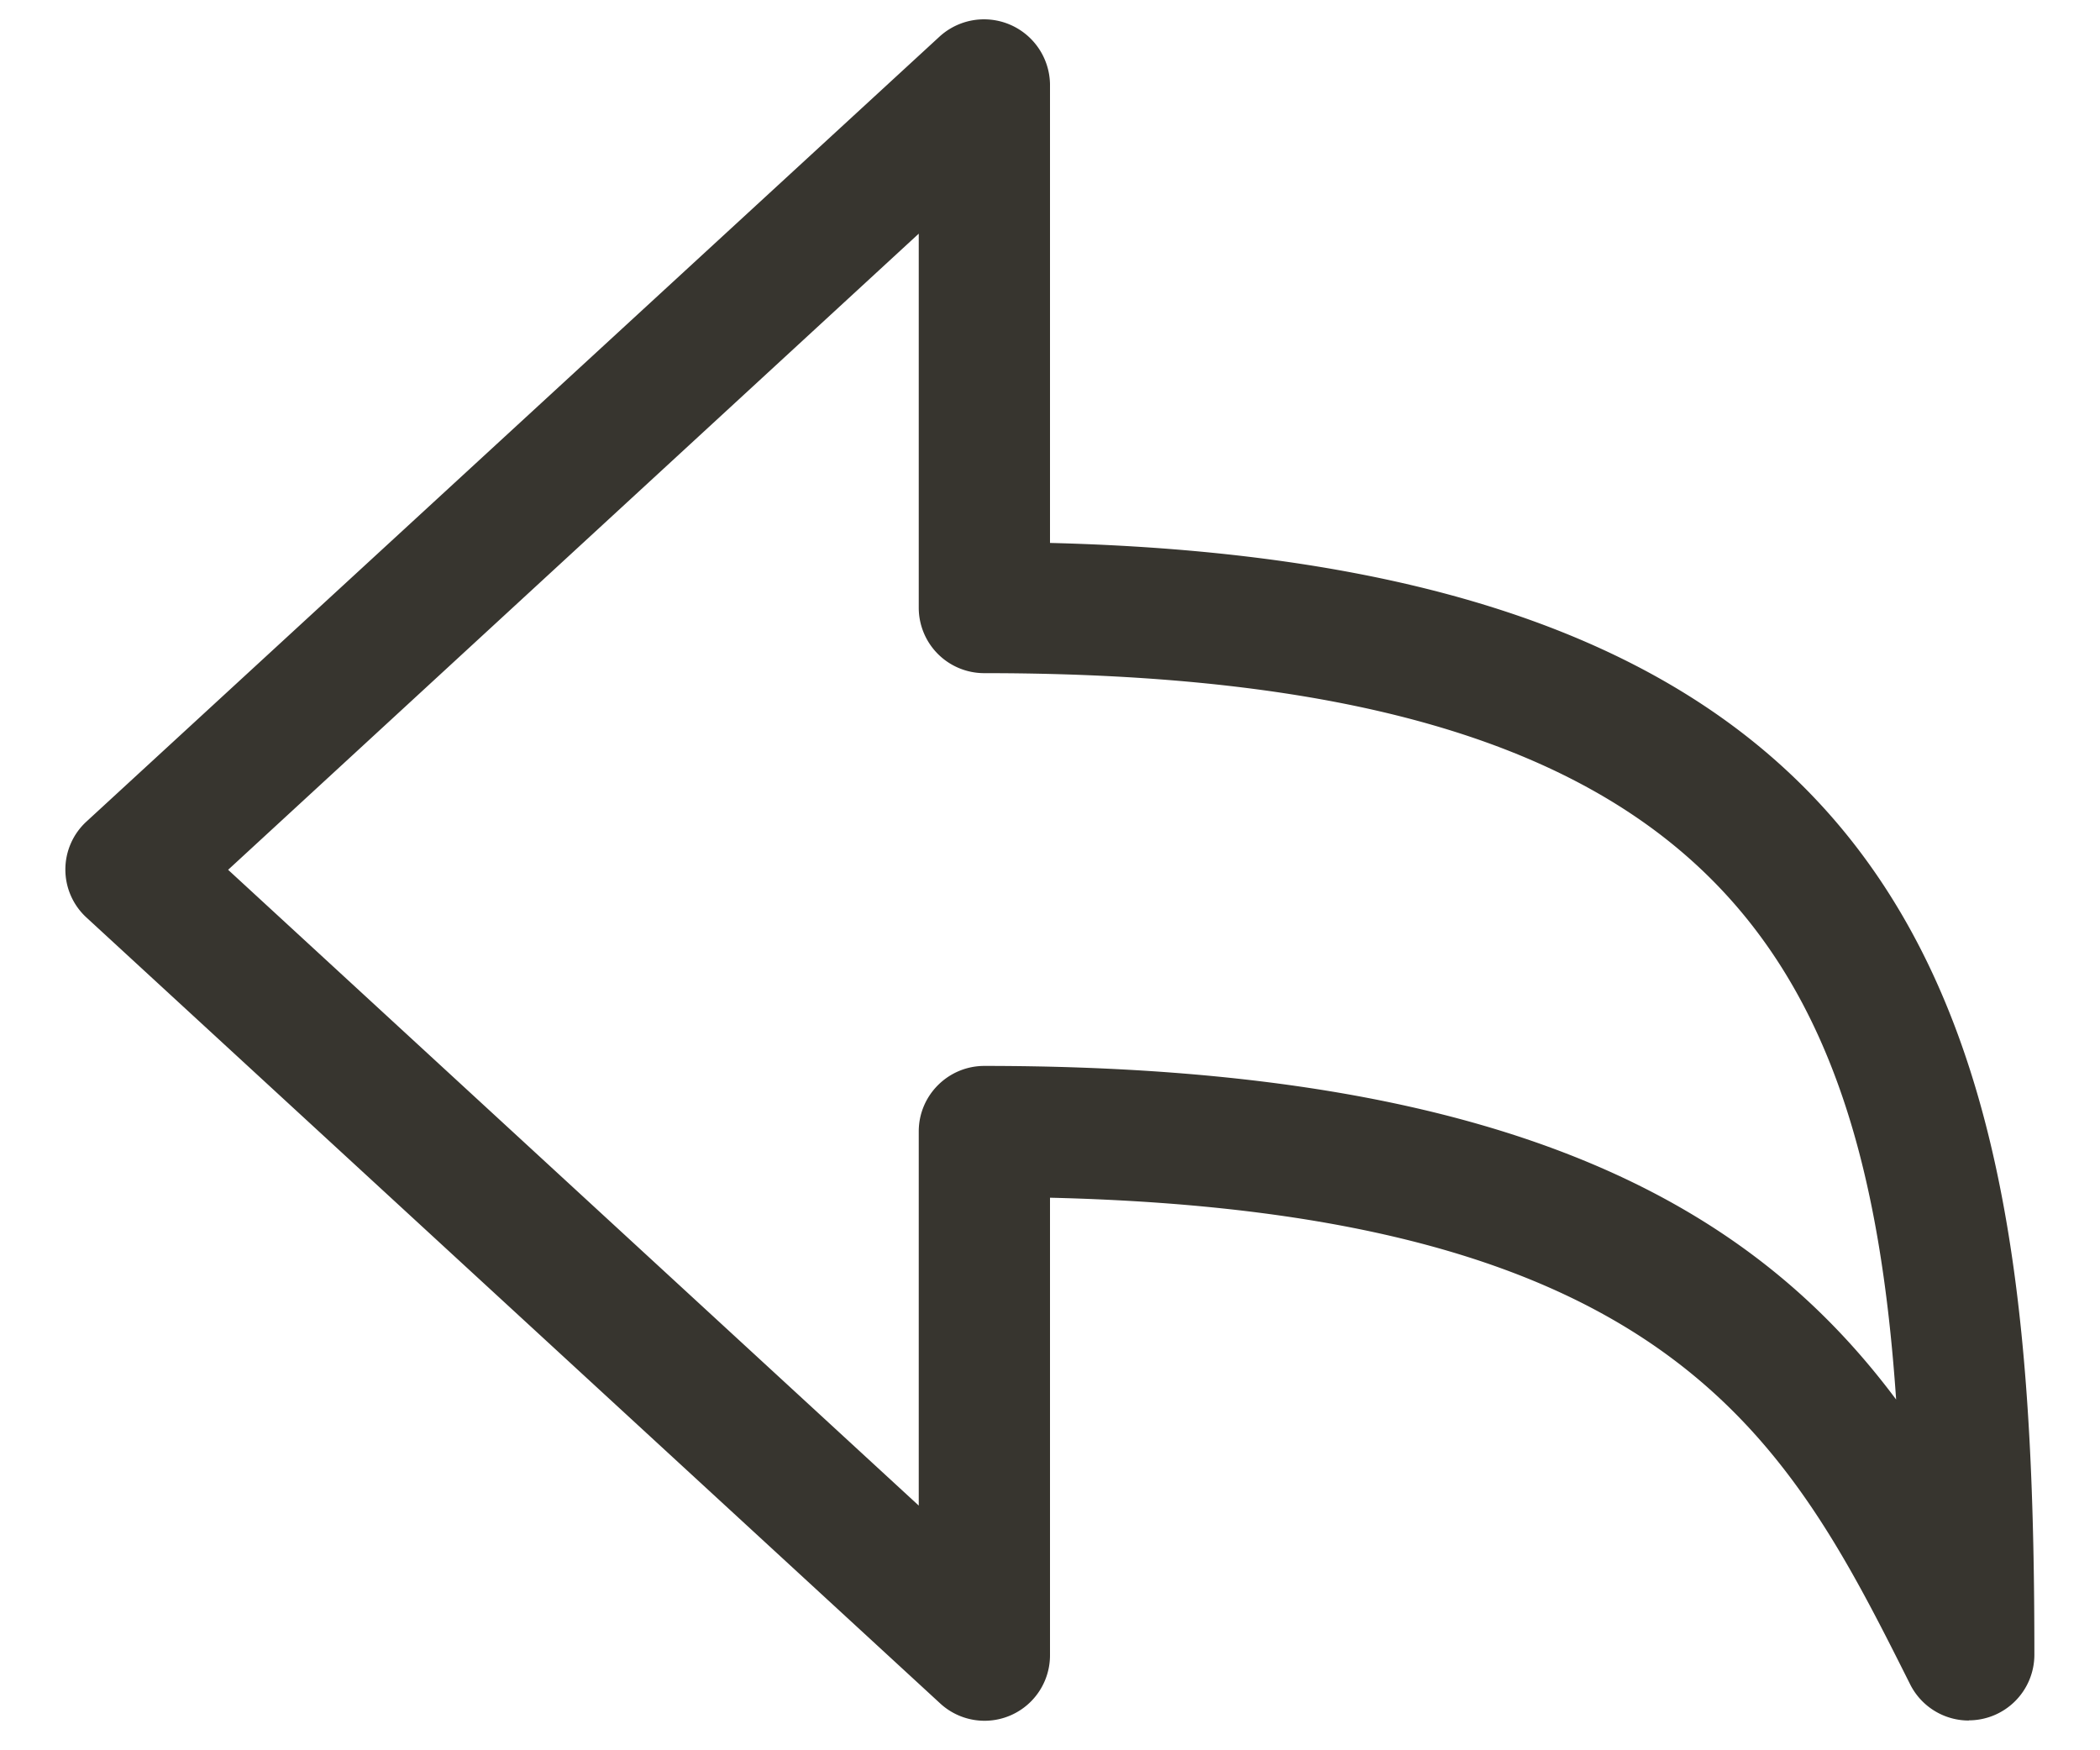 <svg xmlns="http://www.w3.org/2000/svg" viewBox="0 0 12 10" fill="#37352f"><path d="M11.25 9.83a.375.375 0 0 1-.335-.207C10.22 8.238 9.563 6.928 6 6.843v2.613a.374.374 0 0 1-.63.274L.495 5.243a.372.372 0 0 1 0-.55L5.37.208A.377.377 0 0 1 6 .48v2.622c5.194.129 5.625 2.955 5.625 6.353a.375.375 0 0 1-.375.374ZM1.303 4.969 5.25 8.602V6.464c0-.206.168-.374.375-.374 3.11 0 4.433.866 5.21 1.906-.175-2.552-1.067-4.15-5.21-4.15a.374.374 0 0 1-.375-.373V1.335L1.303 4.97Z"/></svg>